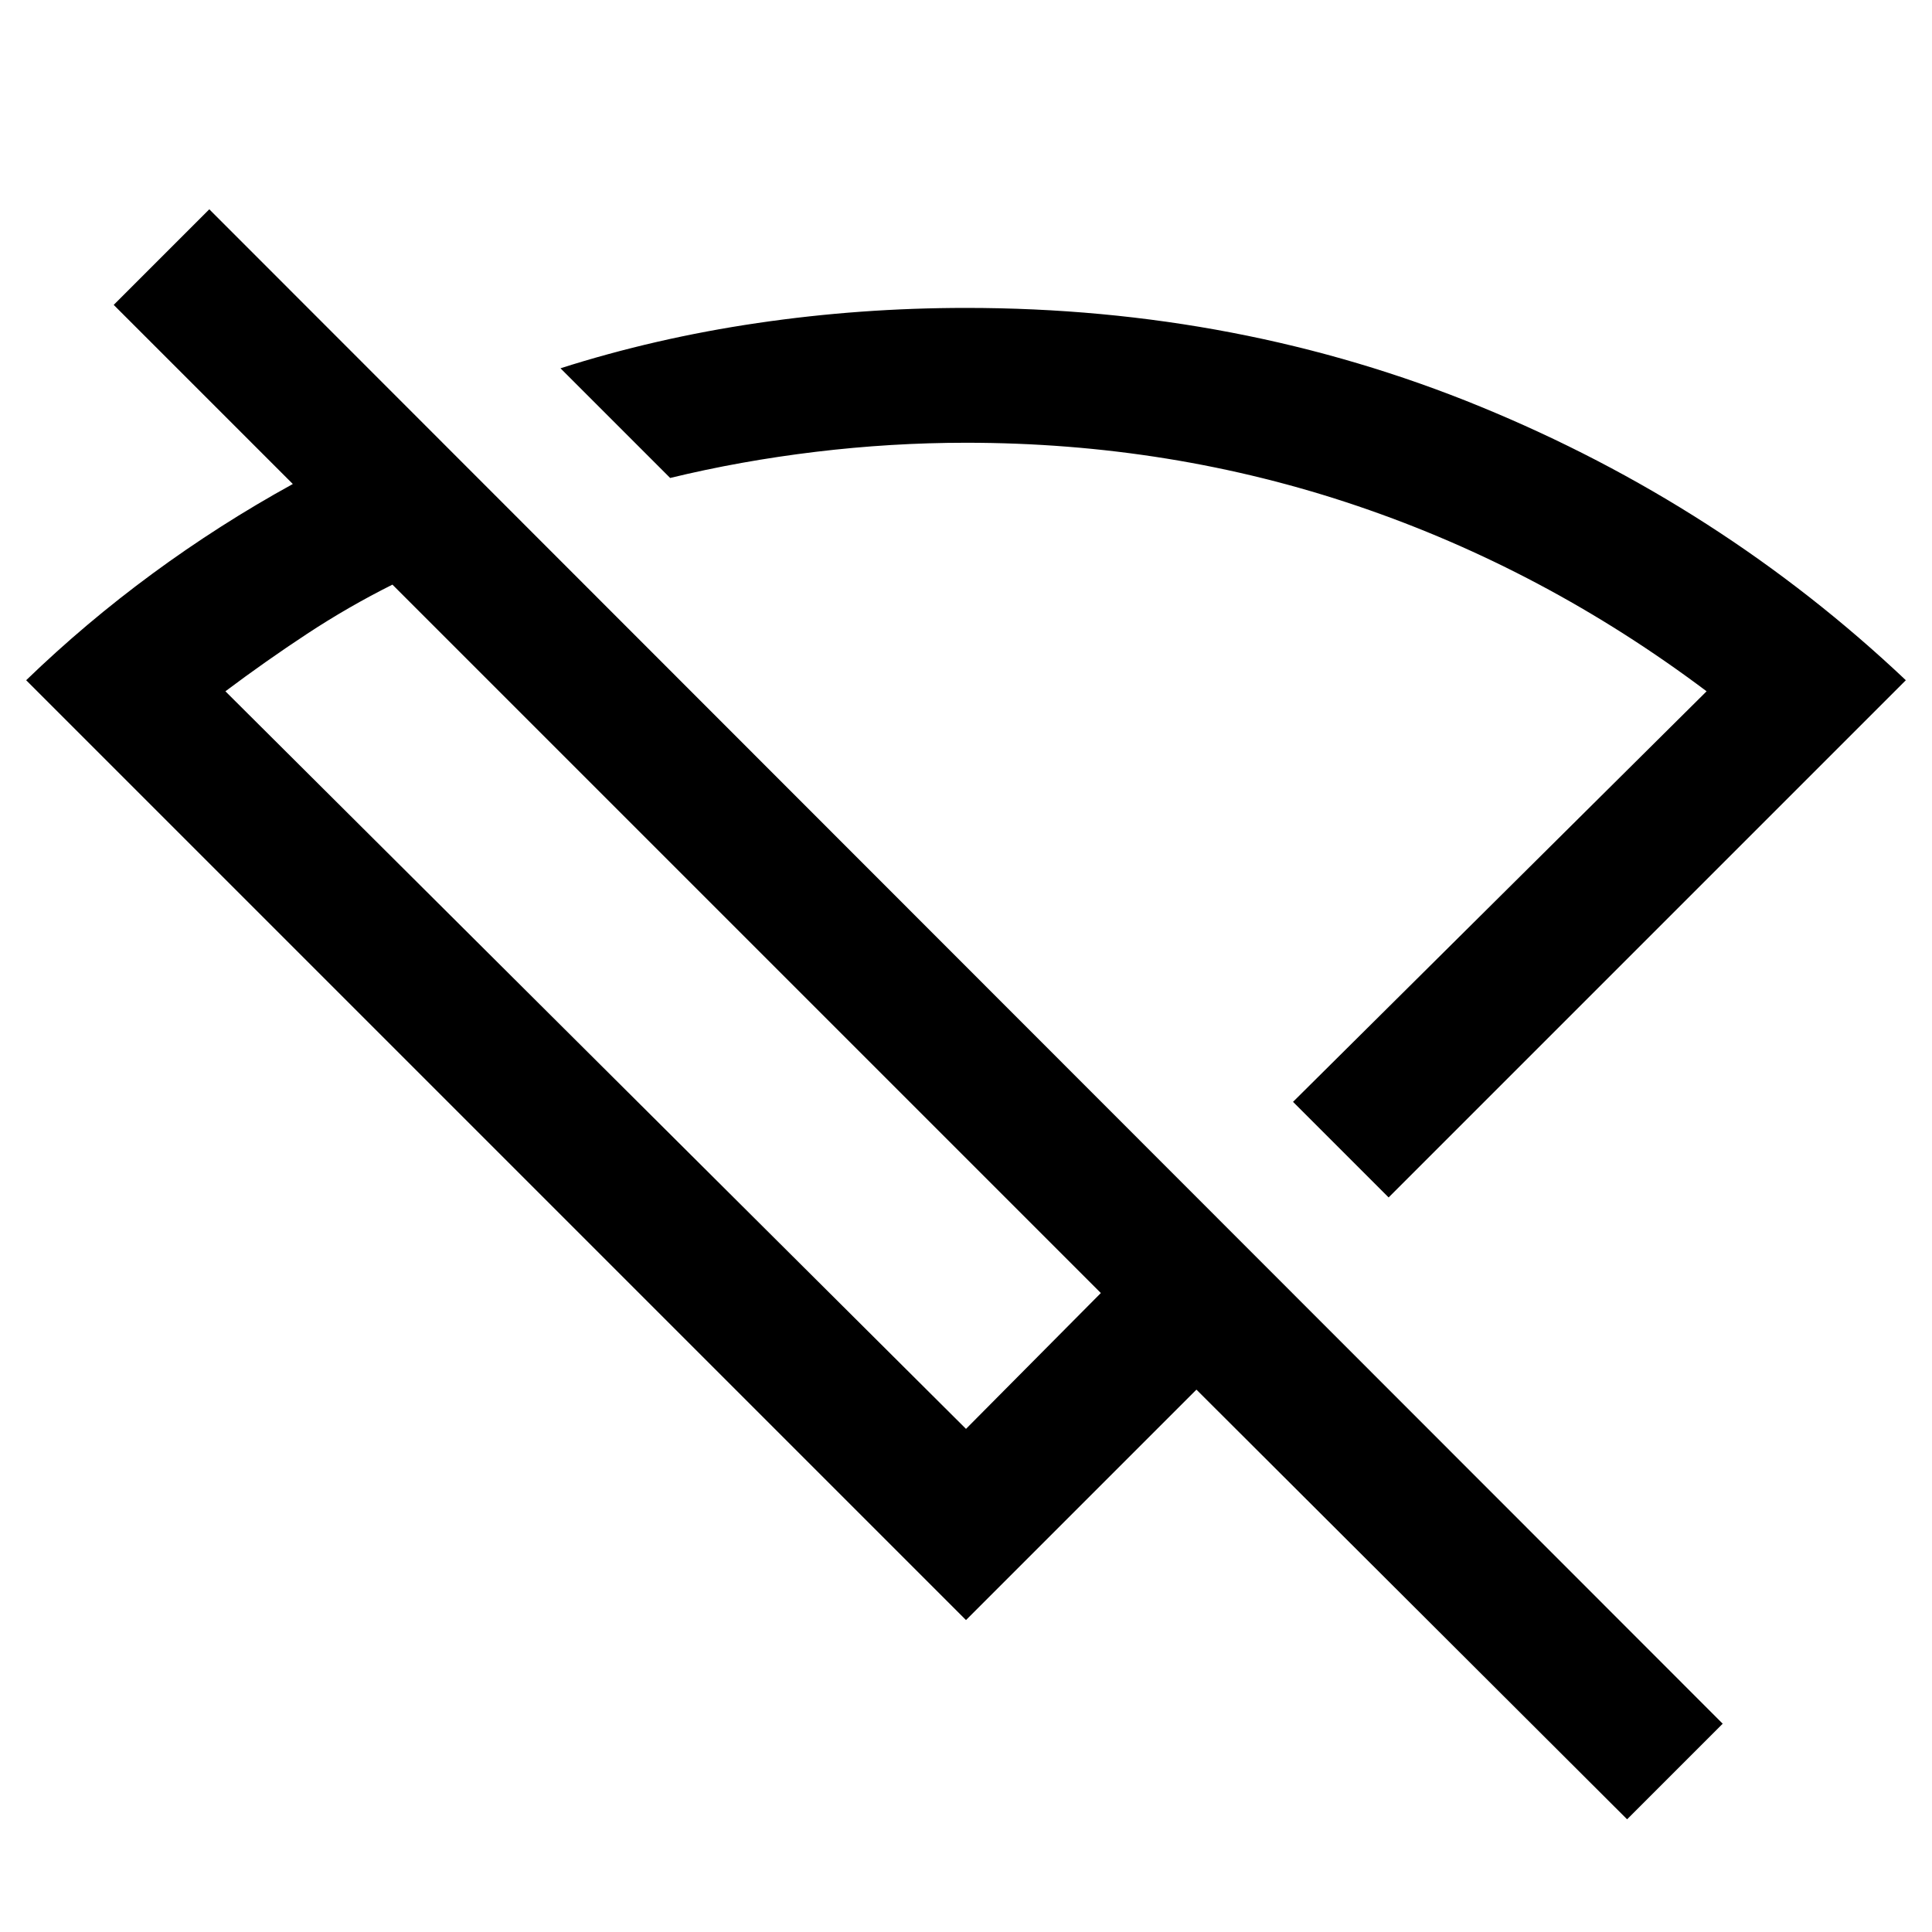 <svg xmlns="http://www.w3.org/2000/svg" height="20" viewBox="0 -960 960 960" width="20"><path d="m690-365-47.5-47.5 205.5-204q-80.5-60.5-173.25-92T480-740q-37.17 0-74.58 4.5Q368-731 333-722.5L278.5-777q47-15 97.99-22.5Q427.48-807 480-807q136 0 255.5 49T947-622L690-365ZM480-250l67-67.5-352-352q-22 11-42.5 24.5T112-616.5L480-250ZM808.5-56l-214-213.5L480-155 13-622q29.5-28.5 62.78-52.97 33.29-24.48 69.72-44.53l-89-89L104-856l752 752.5L808.5-56Zm-320-512Zm-117 74Z"/></svg>